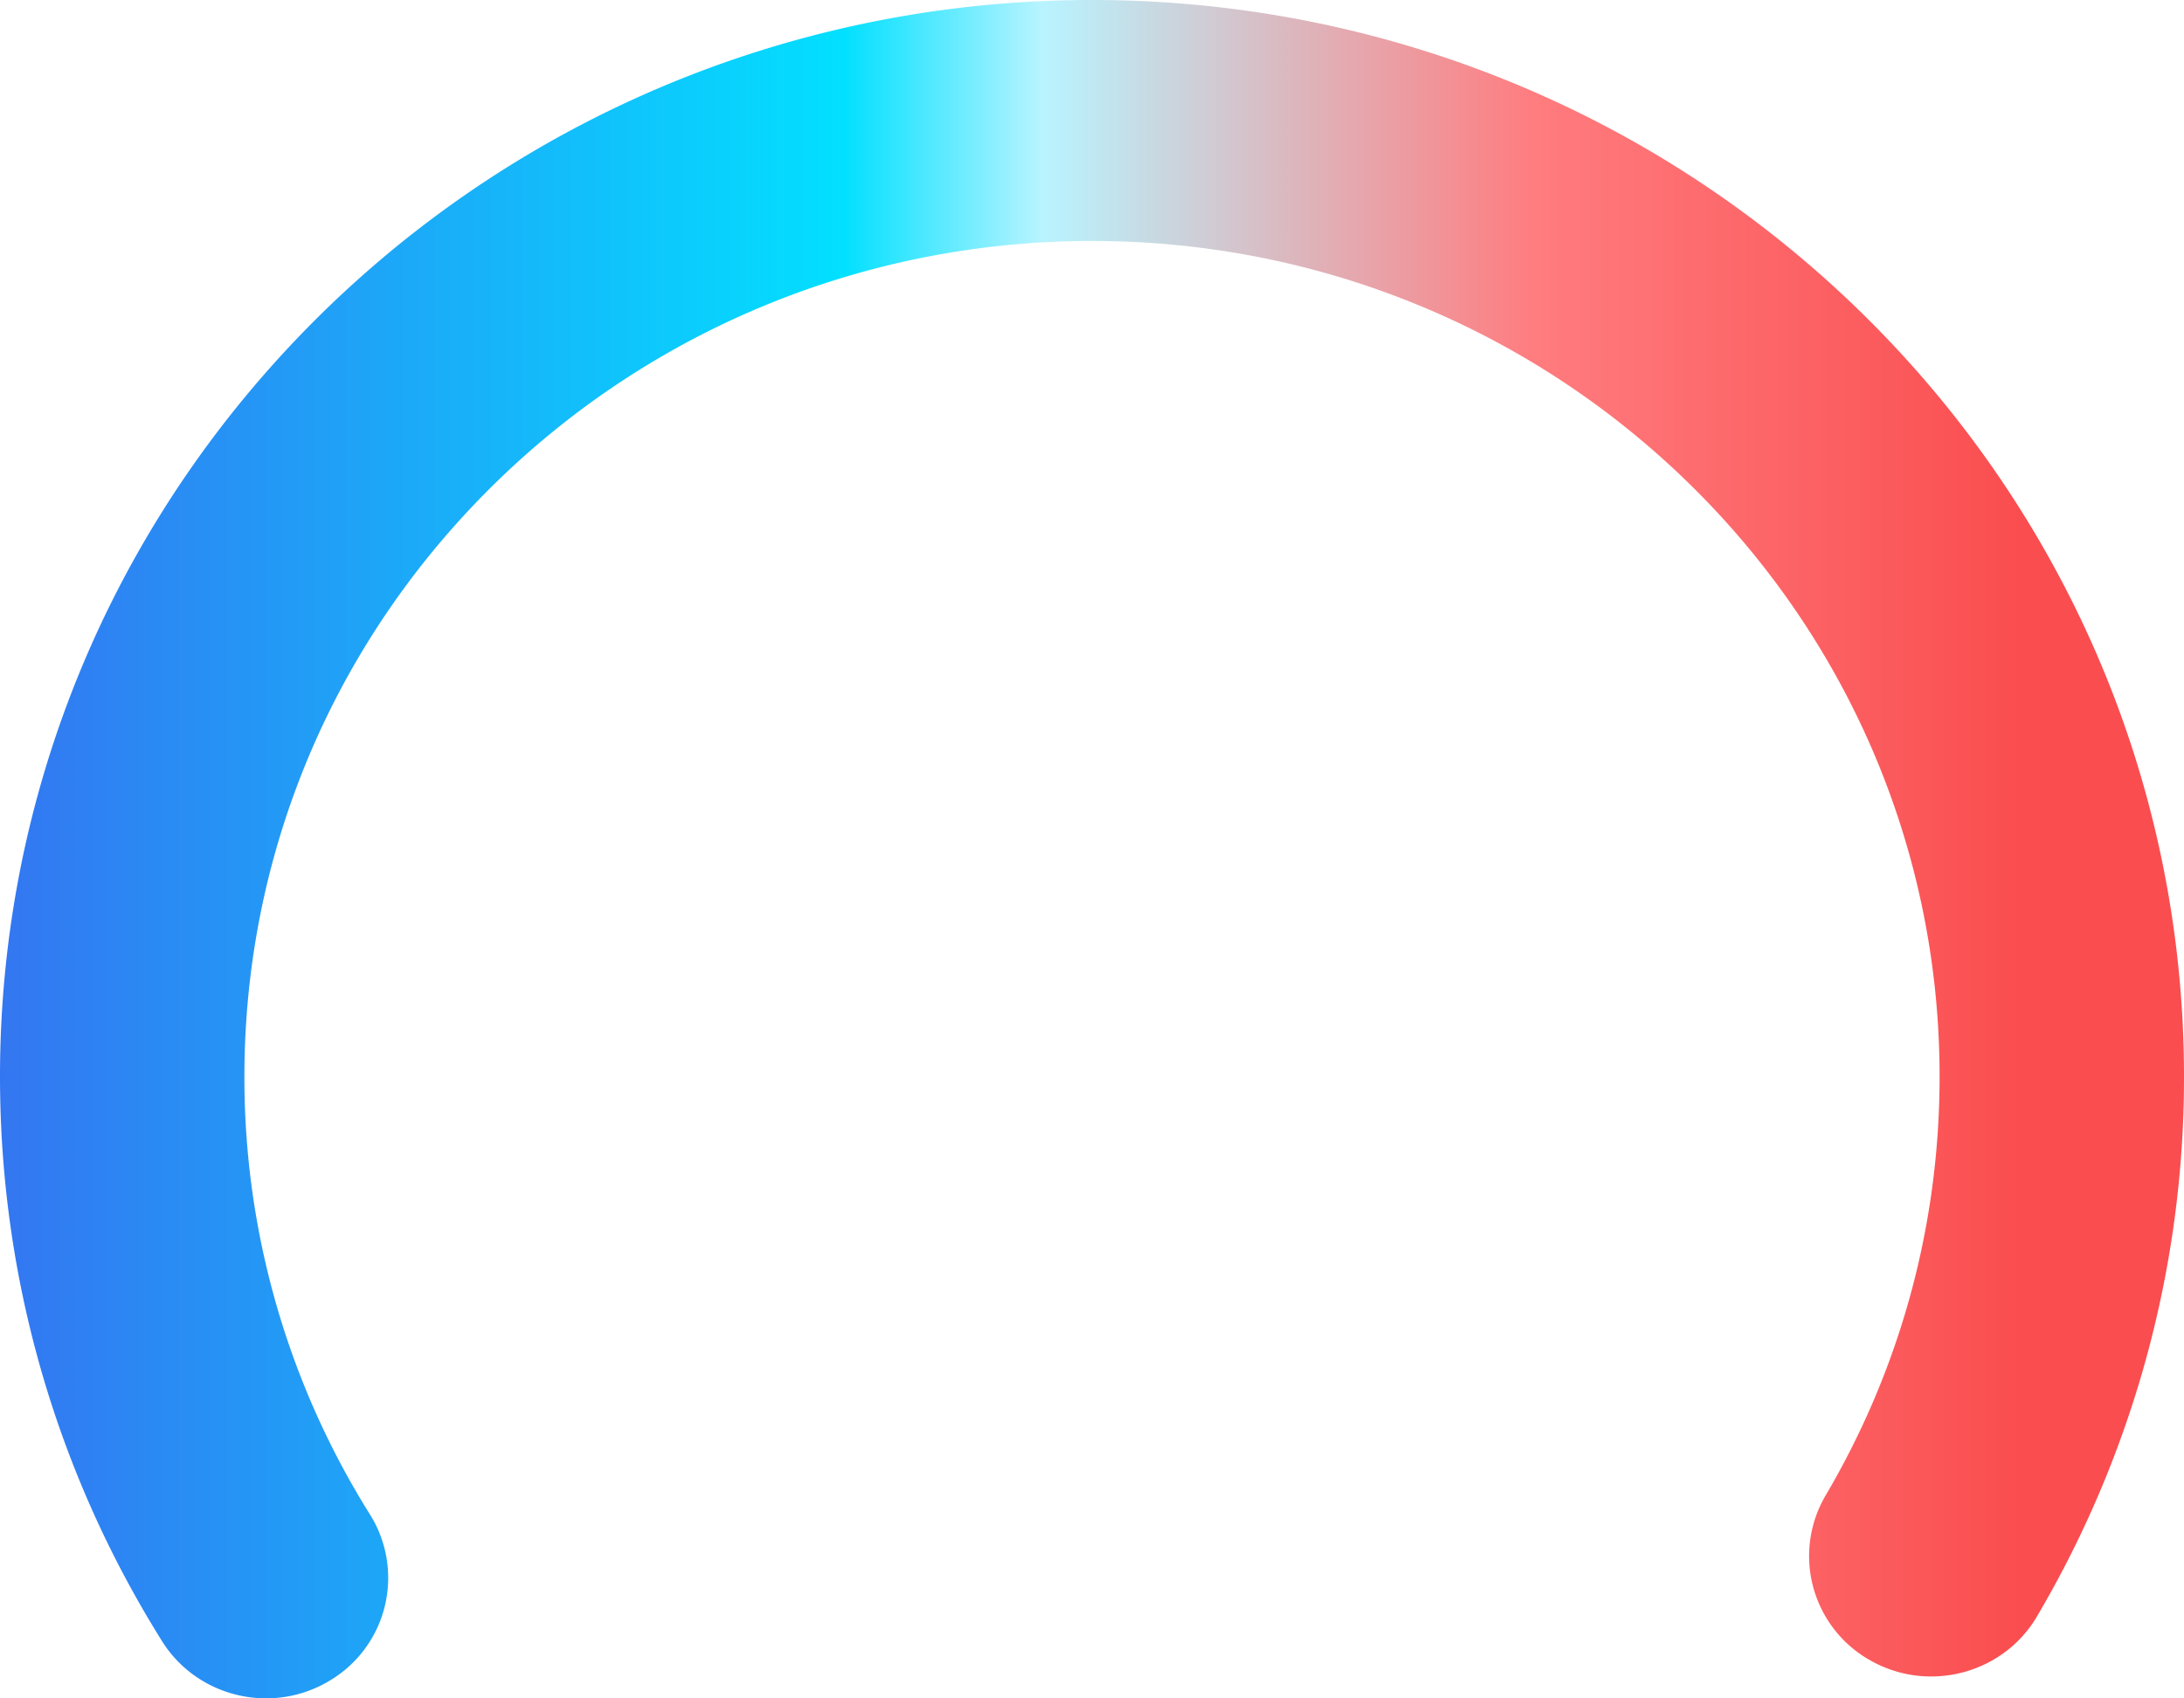 <svg width="54" height="42" xmlns="http://www.w3.org/2000/svg"><defs><linearGradient x1="0%" y1="108.677%" x2="92.224%" y2="108.677%" id="a"><stop stop-color="#3475F1" offset="0%"/><stop stop-color="#02E0FF" offset="42.039%"/><stop stop-color="#B8F4FF" offset="51.766%"/><stop stop-color="#FF7C7F" offset="75.97%"/><stop stop-color="#FA4D4F" offset="100%"/></linearGradient></defs><path d="M50.364 39.974A26.228 26.228 0 0054 26.624c0-7.313-3.009-14.161-8.235-19.143C40.765 2.714 34.095 0 27 0 19.216 0 11.96 3.27 6.87 8.88 2.476 13.724 0 19.987 0 26.622c0 4.997 1.401 9.798 4.006 13.962.877 1.4 2.738 1.835 4.158.97a2.955 2.955 0 00.985-4.1 20.339 20.339 0 01-3.106-10.832c0-5.155 1.917-10.008 5.332-13.771C15.328 8.494 20.953 5.959 27 5.959c5.512 0 10.68 2.103 14.564 5.806 4.061 3.87 6.393 9.178 6.393 14.858 0 3.694-.981 7.239-2.819 10.36a2.957 2.957 0 001.096 4.072c1.443.826 3.292.342 4.13-1.08z" fill="url(#a)" fill-rule="nonzero"/></svg>